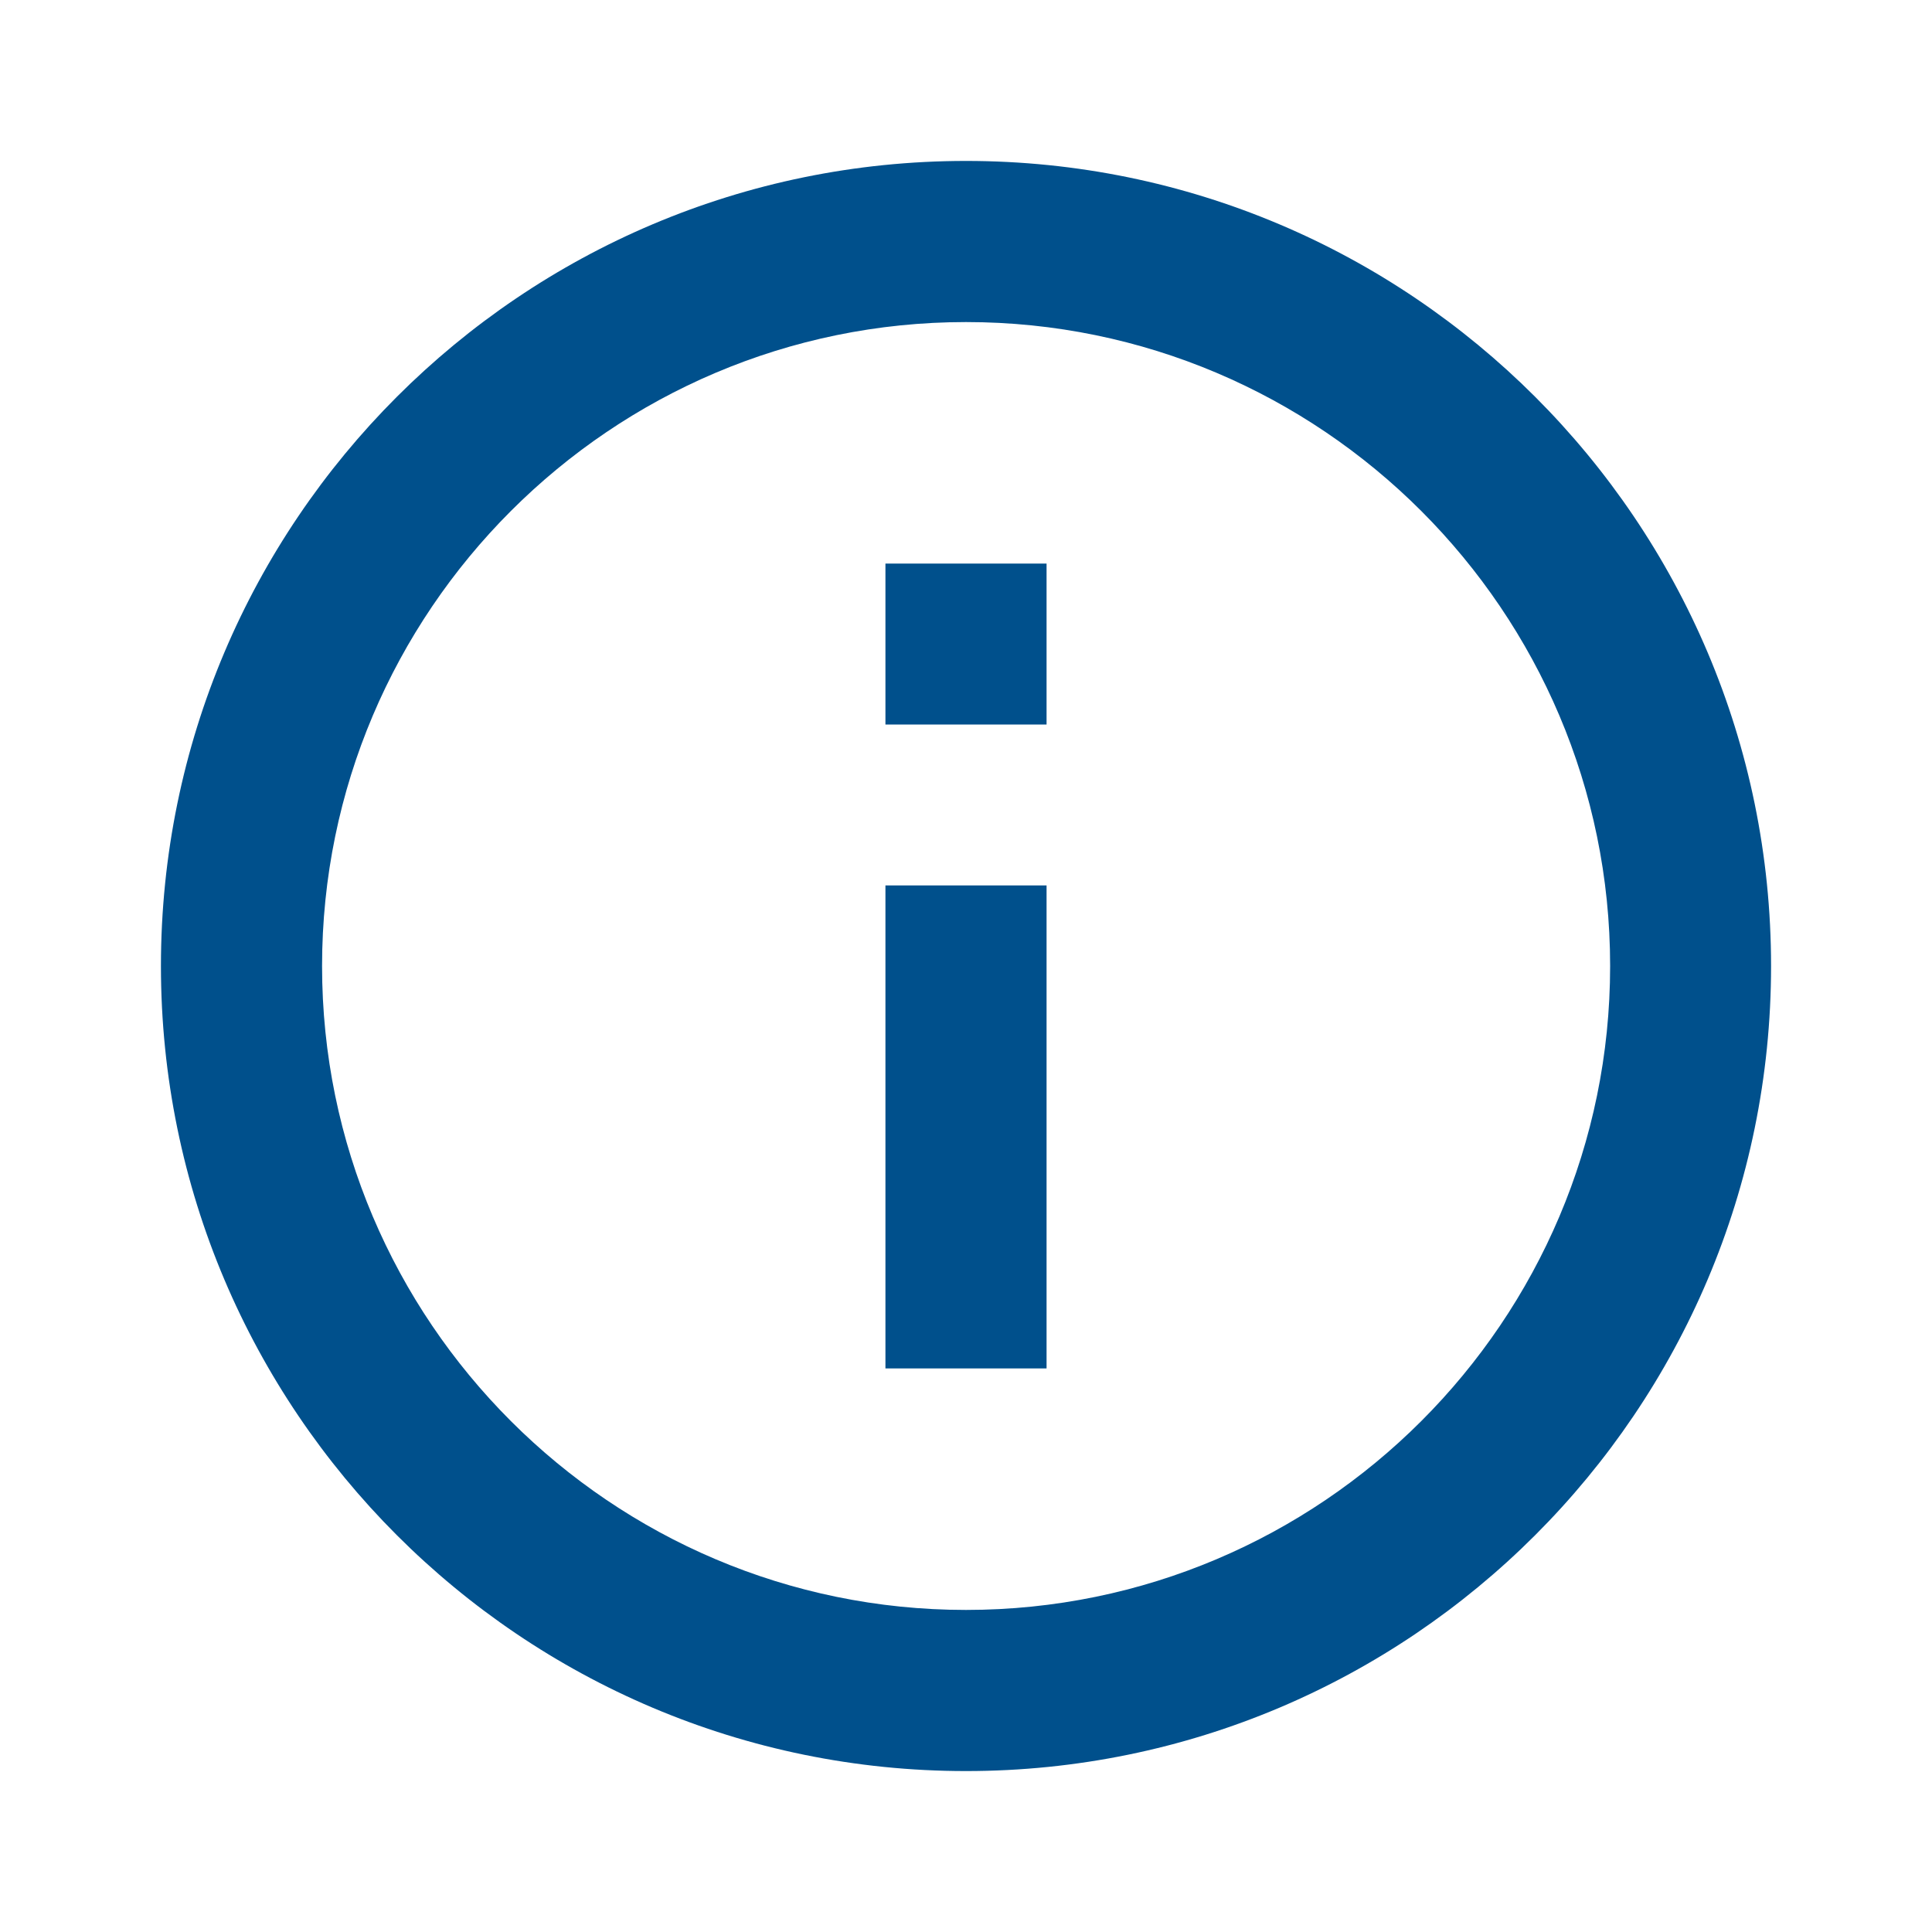 <svg width="10" height="10" viewBox="0 0 10 10" fill="none" xmlns="http://www.w3.org/2000/svg">
<path d="M4.583 2.917H5.417V3.75H4.583V2.917ZM4.583 4.583H5.417V7.083H4.583V4.583ZM5 0.833C2.7 0.833 0.833 2.7 0.833 5C0.833 7.3 2.7 9.167 5 9.167C7.3 9.167 9.167 7.3 9.167 5C9.167 2.7 7.3 0.833 5 0.833ZM5 8.333C3.163 8.333 1.667 6.838 1.667 5C1.667 3.163 3.163 1.667 5 1.667C6.838 1.667 8.334 3.163 8.334 5C8.334 6.838 6.838 8.333 5 8.333Z" fill="#00508C"/>
</svg>
